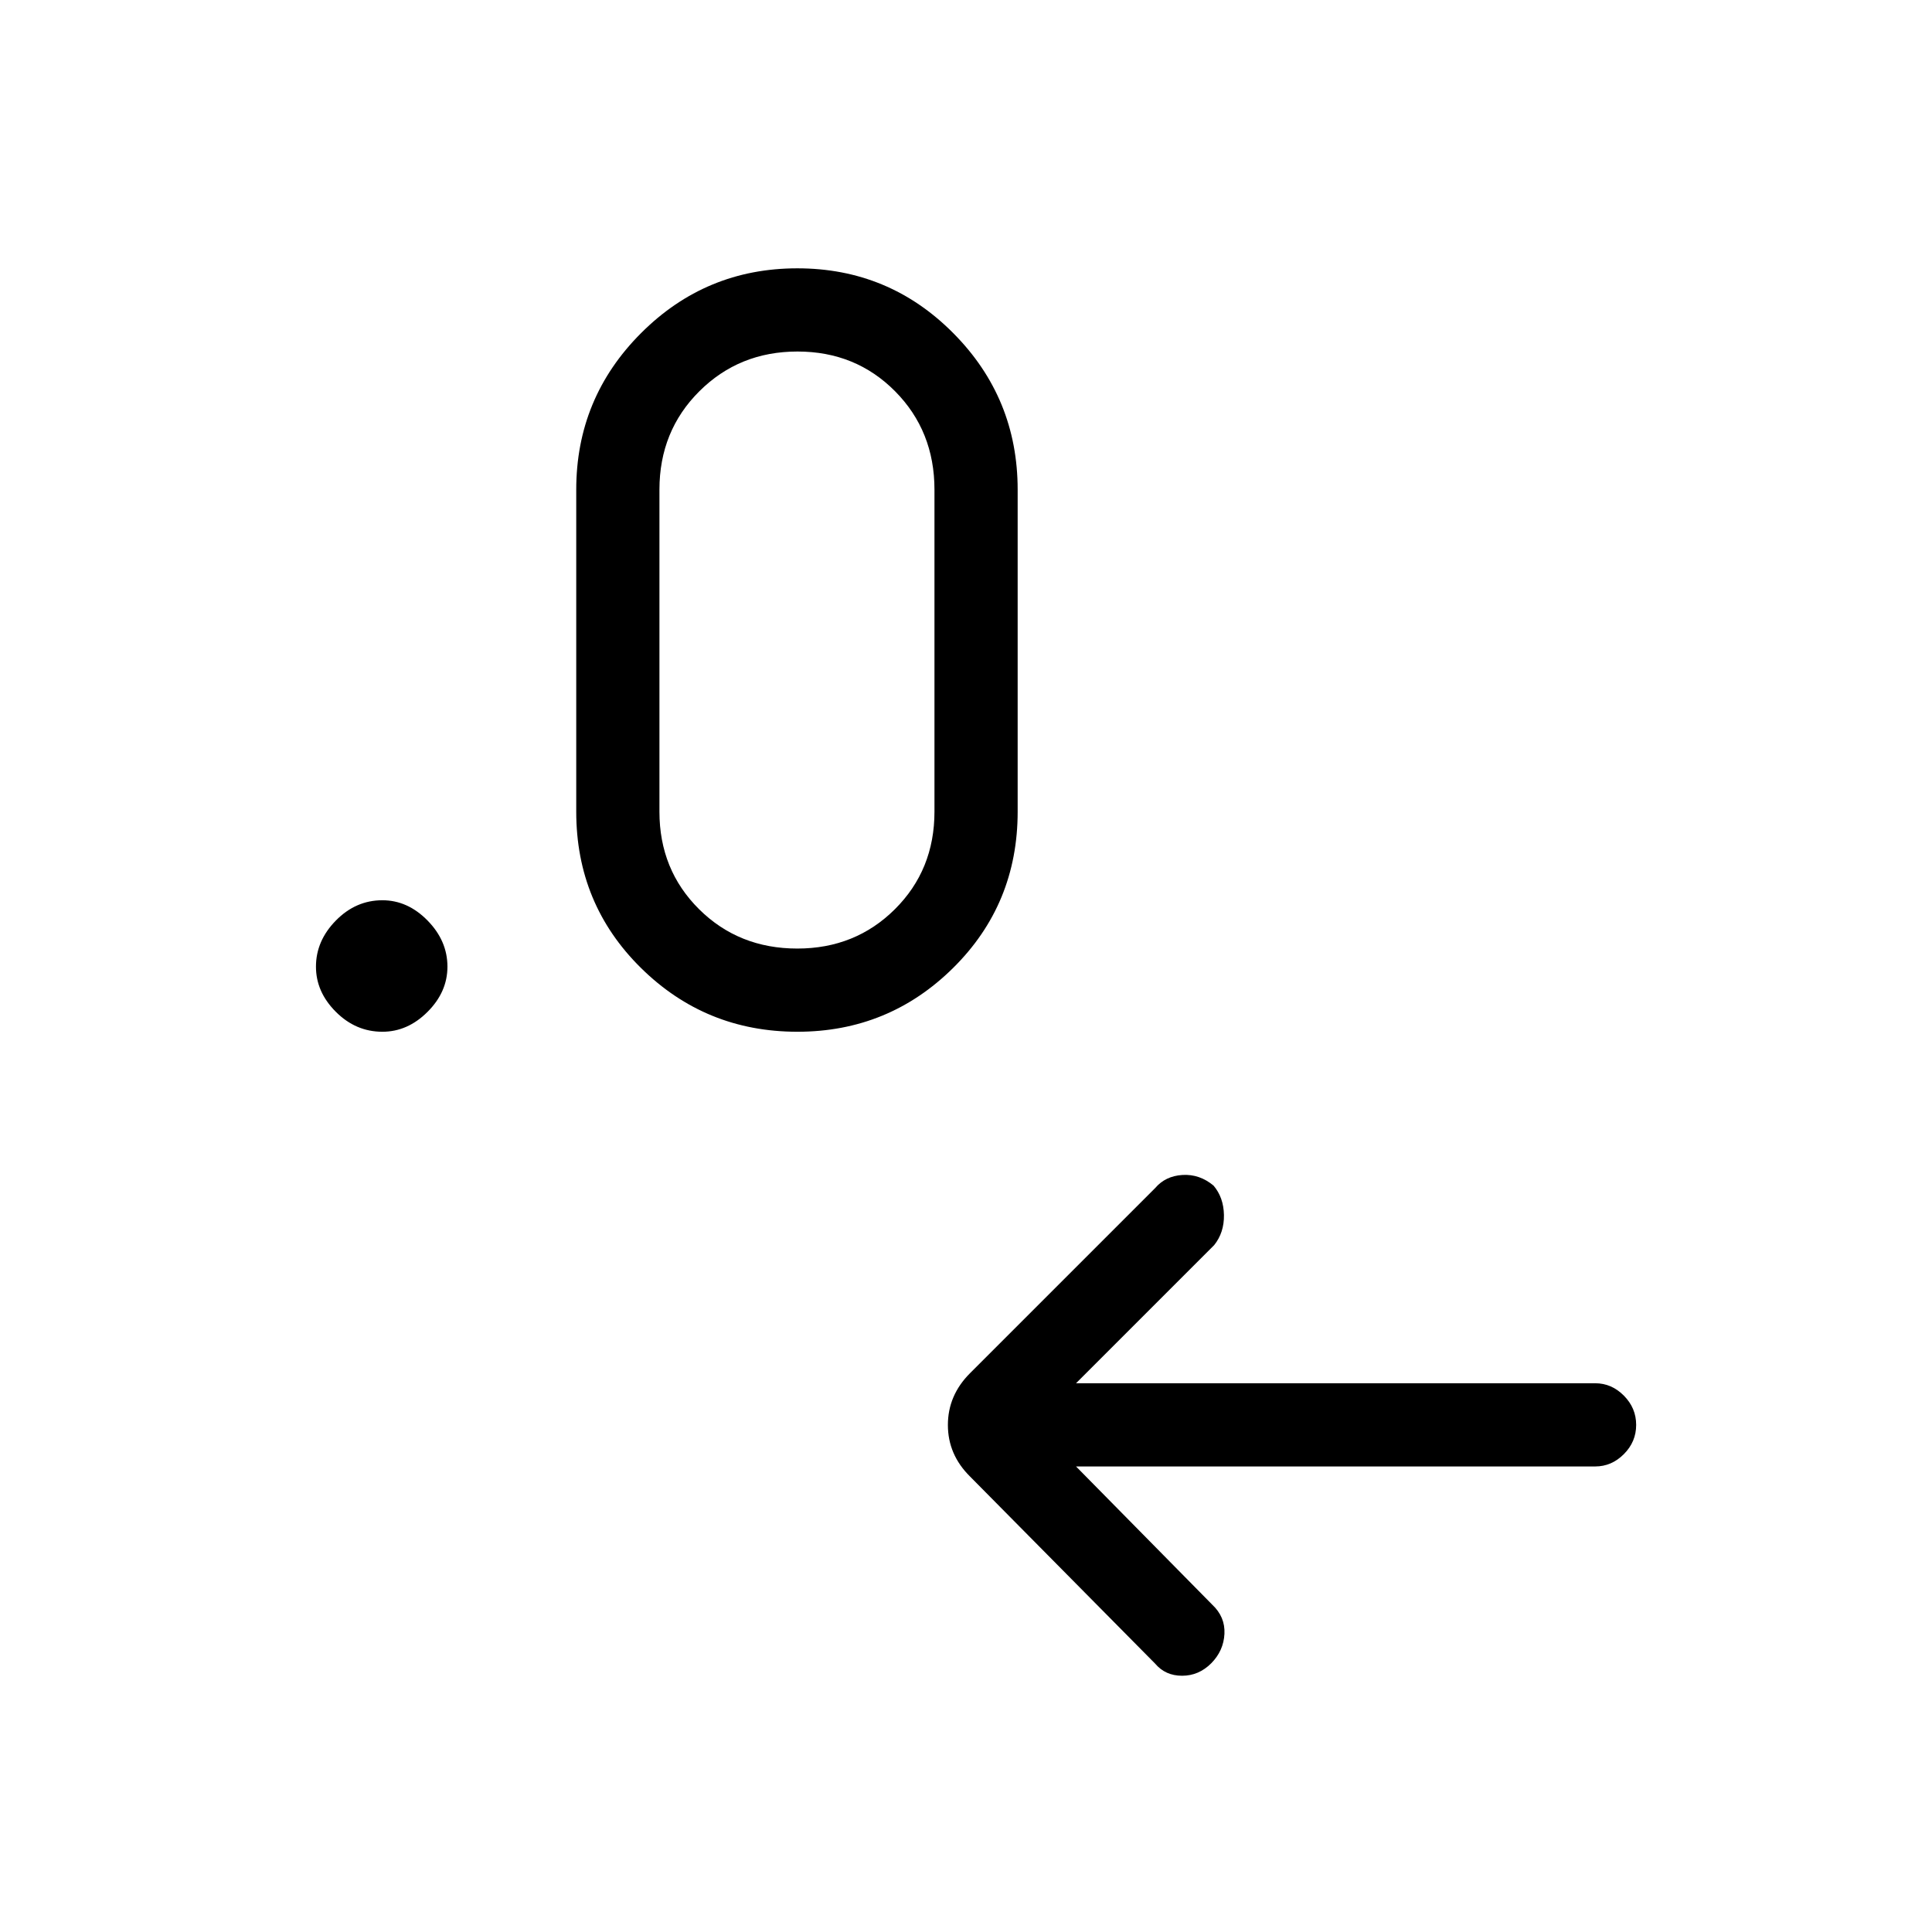 <svg xmlns="http://www.w3.org/2000/svg" height="40" viewBox="0 -960 960 960" width="40"><path d="m534.67-231.33 67.66 68.66q6.5 6.09 6.09 14.5-.42 8.42-6.55 14.63-6.19 6.21-14.49 6.21-8.31 0-13.38-6l-92-93q-11-10.88-11-25.61 0-14.73 11-25.73l92-92q5.11-6 13.59-6.5t15.42 5.29q4.99 5.88 5.16 14.58.16 8.7-4.84 14.97l-68.66 68.66h258q8.13 0 14.23 6.16 6.1 6.15 6.1 14.54 0 8.39-6.1 14.51-6.1 6.13-14.23 6.13h-258ZM190-447.33q-13.22 0-23.11-9.89-9.89-9.88-9.89-22.45 0-12.85 9.89-22.92 9.89-10.08 23.11-10.08 12.57 0 22.45 10.08 9.88 10.07 9.88 22.92 0 12.57-9.88 22.45-9.88 9.89-22.45 9.89Zm206.22 0q-45.61 0-77.75-31.72t-32.14-77.62v-160q0-45.57 32.18-77.78 32.18-32.22 77.69-32.22 45.52 0 77.49 32.22 31.98 32.21 31.98 77.78v160q0 45.9-32.05 77.62-32.06 31.72-77.4 31.72Zm-.04-41.34q28.82 0 48.49-19.55 19.66-19.56 19.66-48.45v-160q0-29.16-19.57-48.91-19.58-19.75-48.5-19.75-28.93 0-48.76 19.75t-19.83 48.91v160q0 28.89 19.7 48.45 19.71 19.55 48.81 19.55Z"/></svg>